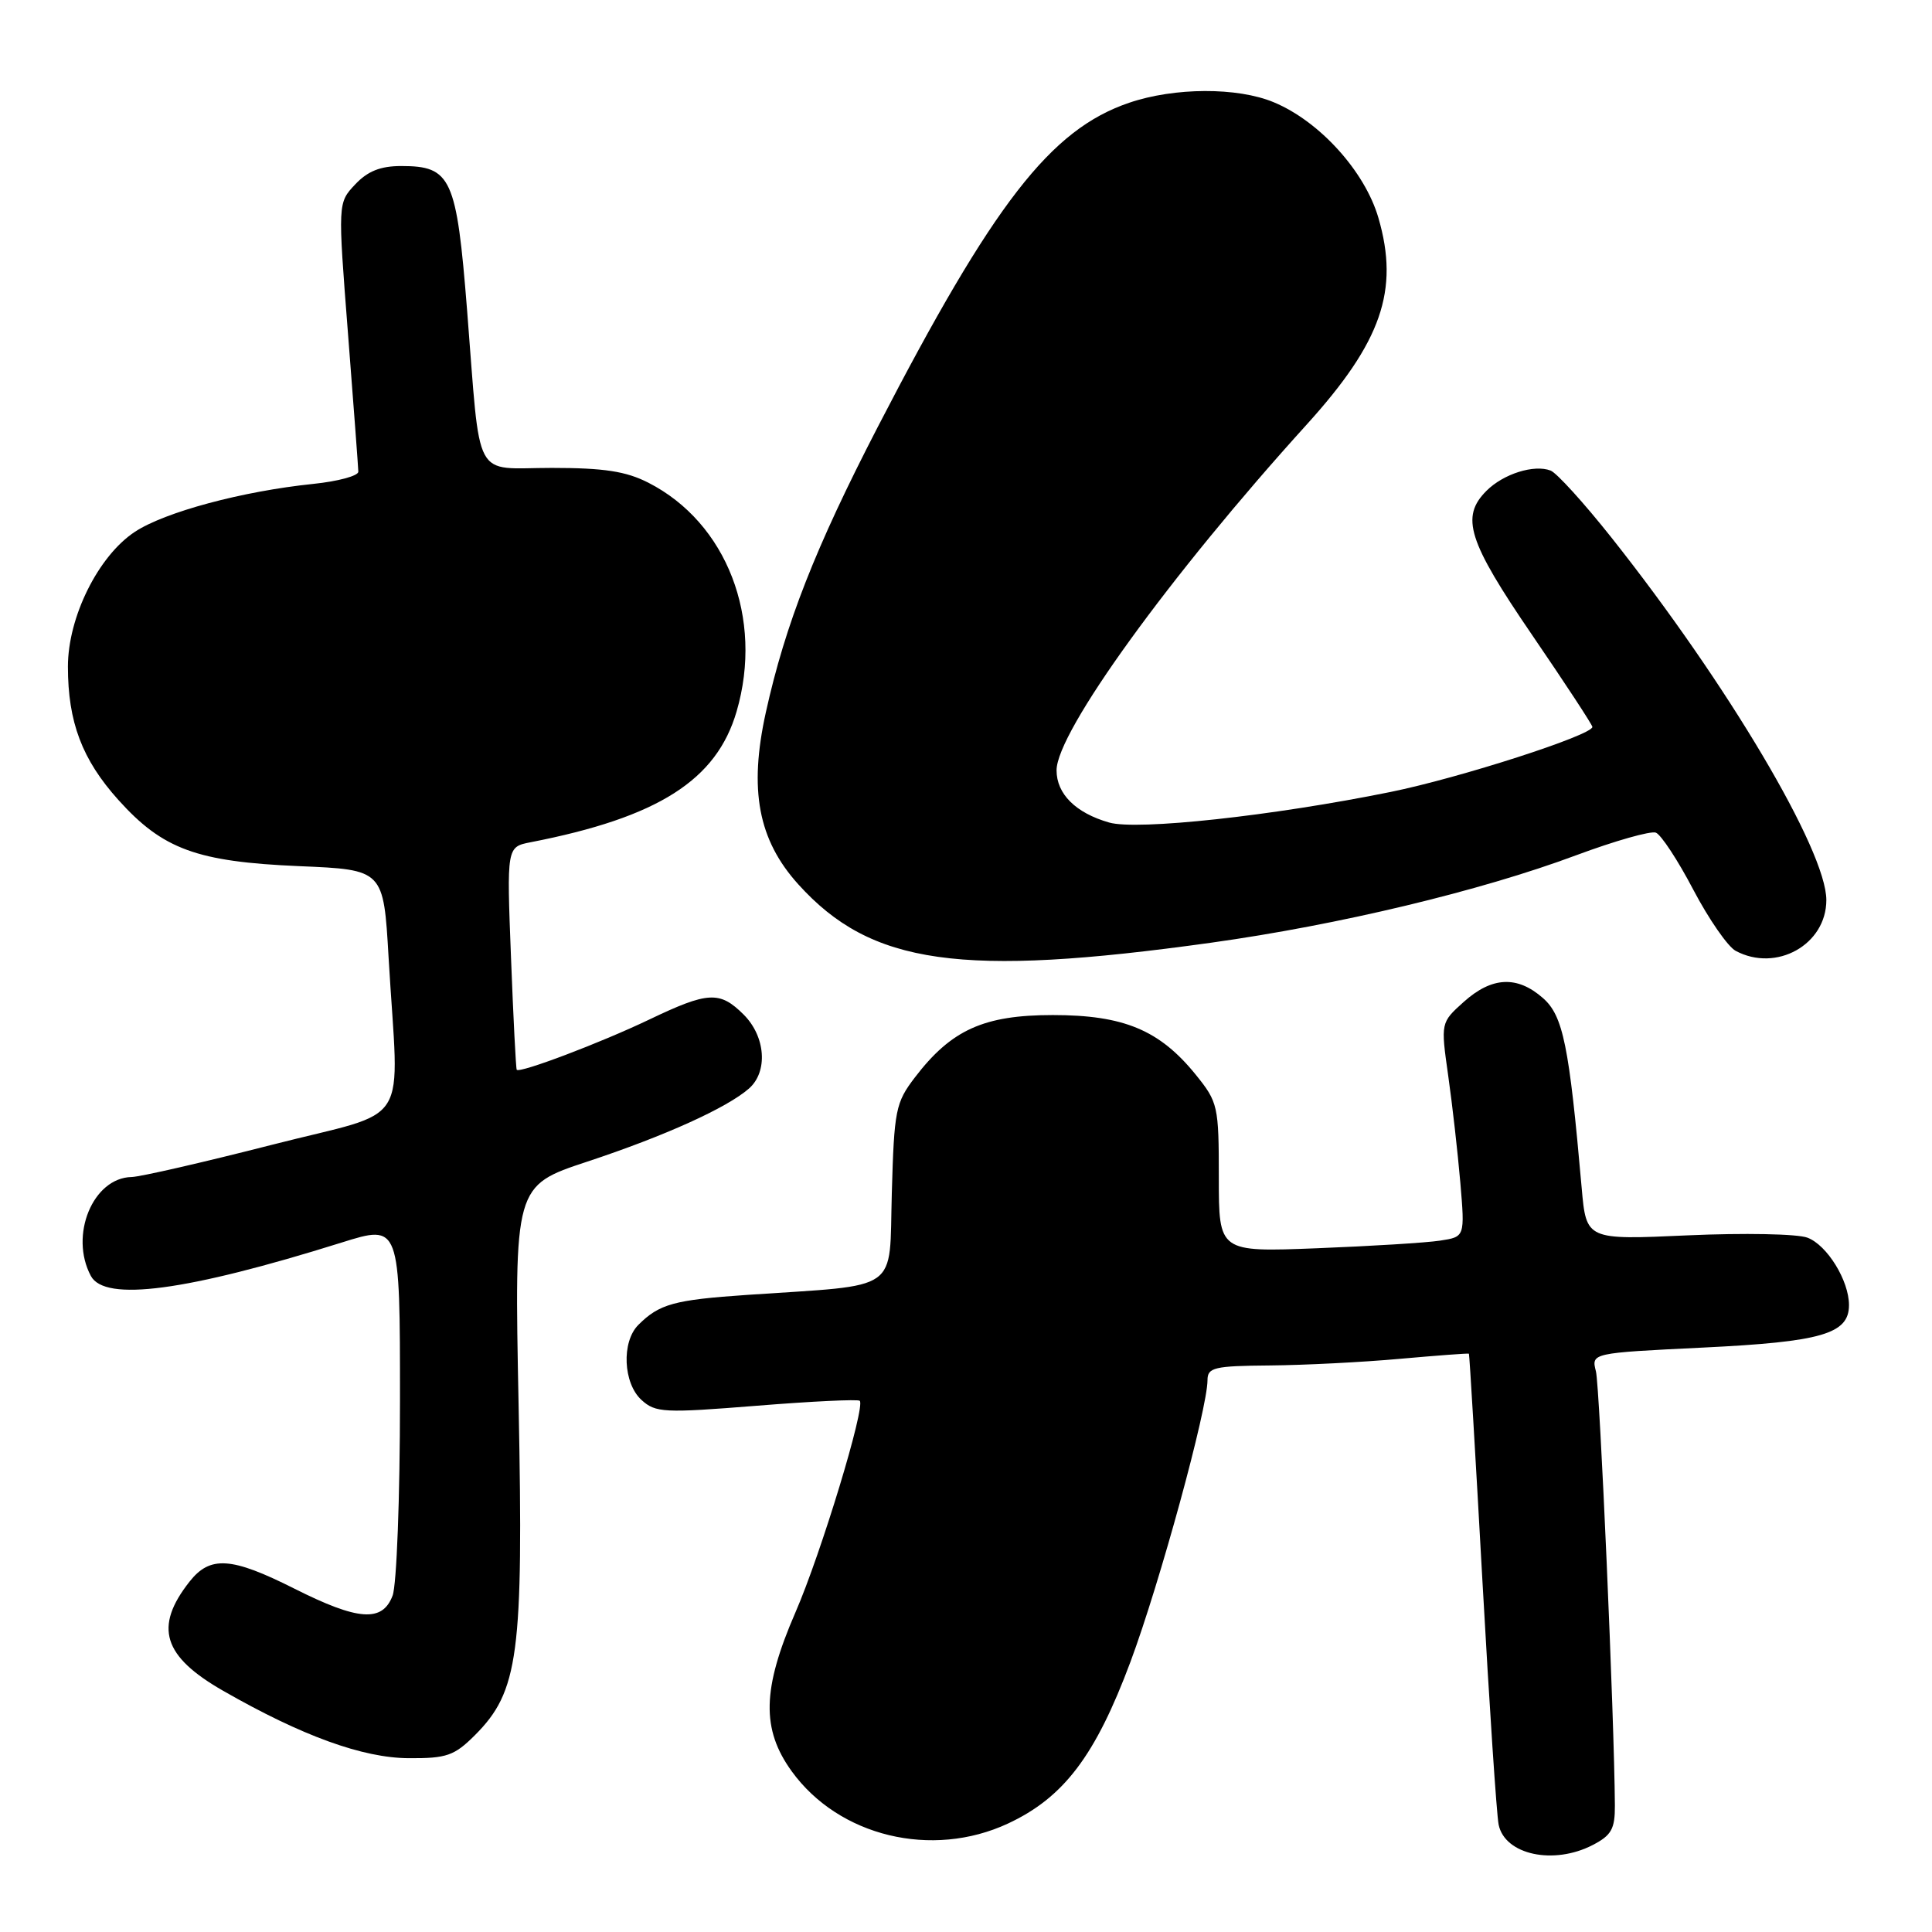 <?xml version="1.0" encoding="UTF-8" standalone="no"?>
<!DOCTYPE svg PUBLIC "-//W3C//DTD SVG 1.1//EN" "http://www.w3.org/Graphics/SVG/1.1/DTD/svg11.dtd" >
<svg xmlns="http://www.w3.org/2000/svg" xmlns:xlink="http://www.w3.org/1999/xlink" version="1.1" viewBox="0 0 256 256">
 <g >
 <path fill="currentColor"
d=" M 211.05 244.47 C 213.52 243.19 214.00 242.35 213.98 239.22 C 213.91 227.78 211.98 183.79 211.47 181.72 C 210.85 179.28 210.85 179.28 225.68 178.56 C 241.37 177.80 245.00 176.75 245.00 172.93 C 245.00 169.68 242.11 164.99 239.50 164.00 C 238.17 163.49 231.05 163.36 223.64 163.69 C 210.19 164.30 210.19 164.30 209.58 157.40 C 207.92 138.51 207.12 134.59 204.45 132.25 C 201.04 129.25 197.69 129.41 193.96 132.75 C 190.90 135.50 190.90 135.50 191.89 142.50 C 192.44 146.35 193.16 152.74 193.50 156.69 C 194.11 163.89 194.11 163.89 190.81 164.39 C 188.99 164.67 181.65 165.12 174.50 165.40 C 161.50 165.91 161.50 165.91 161.50 156.04 C 161.50 146.54 161.39 146.05 158.45 142.41 C 153.65 136.48 148.90 134.50 139.50 134.50 C 130.37 134.50 126.05 136.45 121.23 142.76 C 118.67 146.11 118.48 147.08 118.17 158.09 C 117.79 171.44 119.58 170.18 99.00 171.58 C 89.31 172.24 87.36 172.78 84.58 175.56 C 82.33 177.81 82.57 183.30 85.01 185.51 C 86.87 187.20 87.99 187.25 100.26 186.27 C 107.54 185.68 113.69 185.39 113.92 185.61 C 114.71 186.36 108.80 205.83 105.40 213.65 C 100.99 223.80 100.87 229.13 104.91 234.71 C 111.16 243.34 123.48 246.32 133.56 241.63 C 140.96 238.18 145.15 232.65 149.80 220.18 C 153.67 209.79 160.00 186.66 160.00 182.88 C 160.00 181.20 160.87 180.99 168.25 180.93 C 172.79 180.89 180.55 180.50 185.50 180.05 C 190.45 179.61 194.56 179.30 194.64 179.37 C 194.71 179.44 195.52 193.00 196.43 209.50 C 197.35 226.00 198.31 240.53 198.58 241.79 C 199.41 245.77 205.86 247.16 211.05 244.47 Z  M 62.92 229.93 C 68.72 224.12 69.37 219.27 68.72 186.31 C 68.14 157.12 68.14 157.12 77.82 153.92 C 88.05 150.54 96.34 146.79 99.25 144.23 C 101.78 142.00 101.45 137.36 98.55 134.45 C 95.37 131.28 93.84 131.36 86.00 135.11 C 79.58 138.18 68.86 142.24 68.47 141.75 C 68.36 141.61 68.02 134.91 67.71 126.86 C 67.14 112.22 67.14 112.22 70.32 111.60 C 87.21 108.31 94.96 103.38 97.61 94.25 C 101.20 81.93 96.30 69.26 85.91 63.96 C 82.95 62.45 80.04 62.00 73.12 62.00 C 62.53 62.00 63.73 64.25 61.89 41.08 C 60.50 23.56 59.79 22.00 53.17 22.00 C 50.41 22.00 48.71 22.68 47.06 24.44 C 44.76 26.88 44.76 26.88 46.11 44.19 C 46.85 53.71 47.47 61.95 47.48 62.50 C 47.49 63.05 44.80 63.78 41.50 64.12 C 32.10 65.09 21.84 67.85 17.87 70.47 C 13.02 73.67 9.00 81.77 9.00 88.33 C 9.00 95.68 10.88 100.65 15.68 105.99 C 21.57 112.54 26.08 114.19 39.66 114.77 C 50.82 115.24 50.82 115.24 51.49 126.87 C 52.84 150.07 54.84 146.87 36.00 151.70 C 26.93 154.02 18.57 155.94 17.44 155.96 C 12.31 156.06 9.16 163.69 12.04 169.07 C 13.89 172.53 24.69 171.09 45.25 164.65 C 53.00 162.22 53.00 162.22 53.00 185.54 C 53.00 198.37 52.56 210.02 52.02 211.43 C 50.67 214.99 47.47 214.76 39.00 210.50 C 30.66 206.30 27.84 206.11 25.11 209.58 C 20.38 215.59 21.58 219.47 29.57 224.04 C 40.03 230.03 48.07 232.94 54.17 232.97 C 59.19 233.00 60.20 232.64 62.92 229.93 Z  M 160.50 124.91 C 177.36 122.56 196.16 118.06 208.84 113.33 C 213.97 111.42 218.73 110.07 219.41 110.33 C 220.09 110.59 222.33 113.99 224.37 117.89 C 226.42 121.79 228.95 125.44 229.98 125.99 C 235.37 128.88 242.00 125.17 242.00 119.26 C 242.00 112.71 228.88 90.59 213.50 71.20 C 209.88 66.64 206.26 62.65 205.46 62.35 C 203.27 61.51 199.21 62.79 196.97 65.03 C 193.50 68.50 194.50 71.68 203.00 84.12 C 207.40 90.56 211.00 96.05 211.00 96.32 C 211.00 97.41 193.38 103.09 184.25 104.94 C 168.70 108.10 150.69 110.06 146.97 108.99 C 142.53 107.72 140.00 105.20 140.00 102.07 C 140.00 97.00 154.96 76.32 173.14 56.26 C 183.06 45.31 185.44 38.47 182.65 28.88 C 180.86 22.71 174.85 16.07 168.78 13.55 C 163.97 11.54 155.61 11.57 149.61 13.62 C 139.20 17.16 131.65 26.91 116.30 56.59 C 108.03 72.59 104.07 82.68 101.48 94.38 C 99.21 104.66 100.46 111.29 105.78 117.18 C 115.43 127.86 127.28 129.54 160.50 124.91 Z "/>
</g>
</svg>